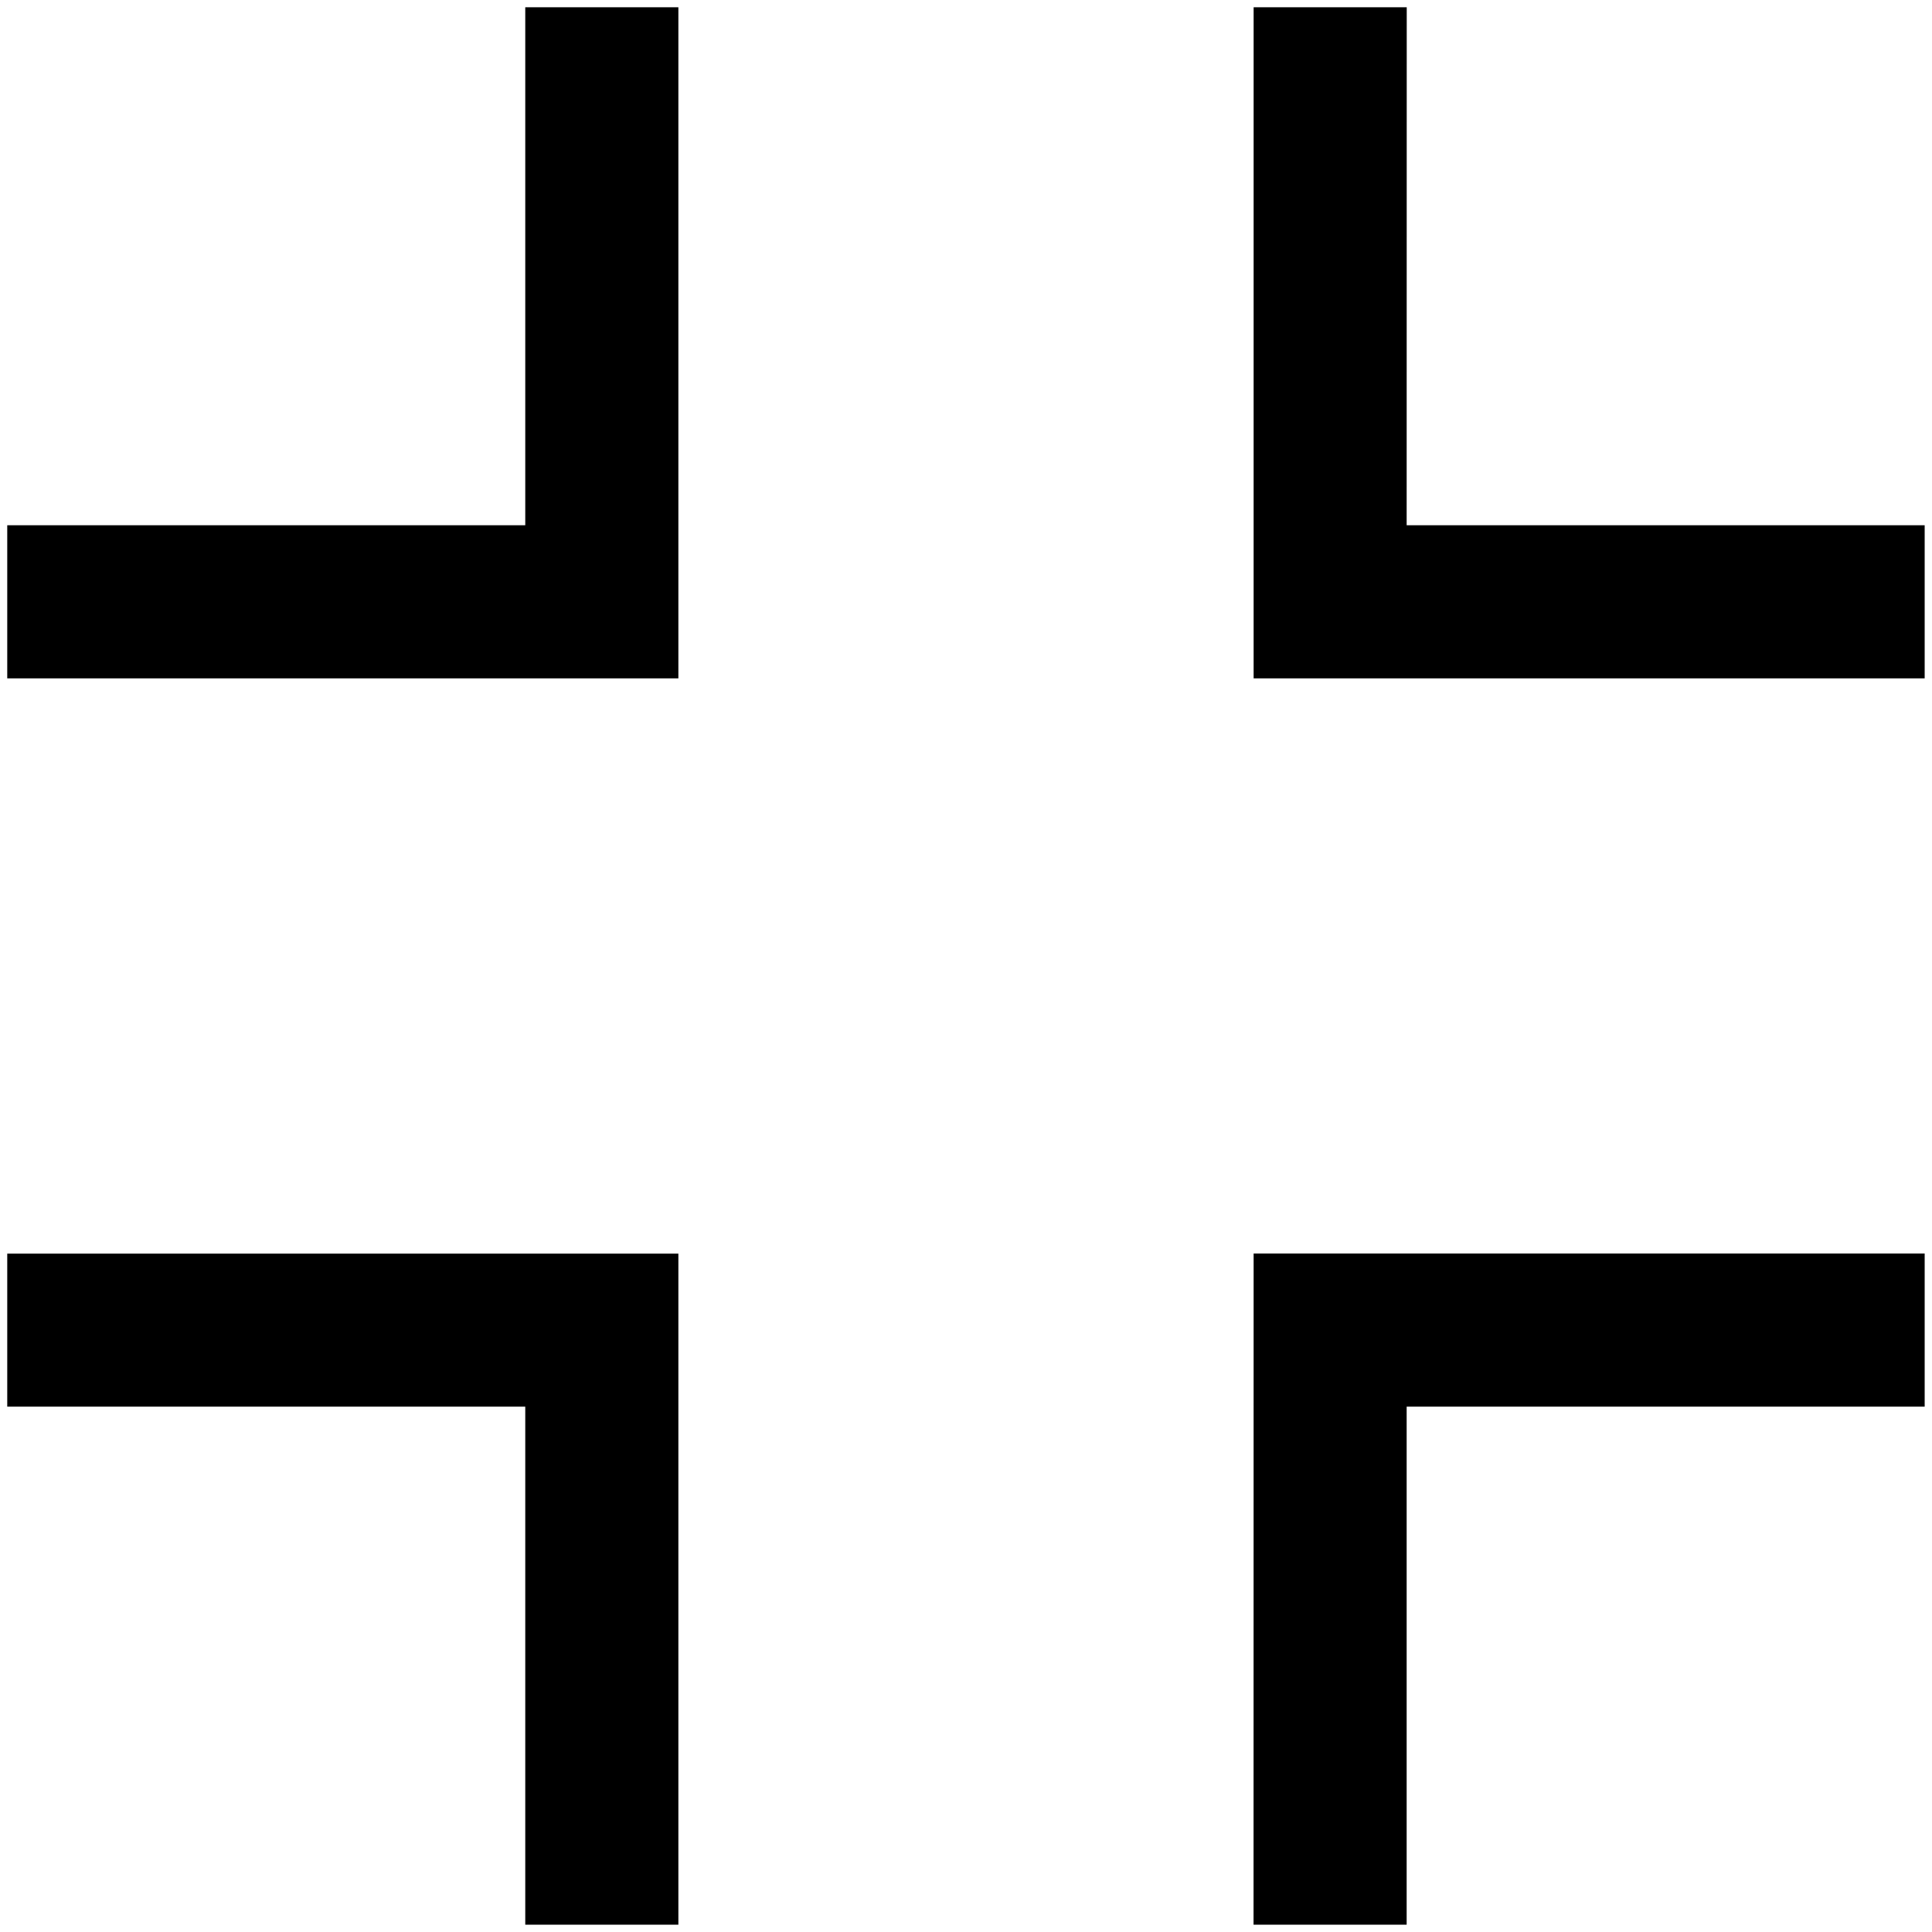<?xml version="1.0" encoding="UTF-8" standalone="no"?>
<!-- Uploaded to: SVG Repo, www.svgrepo.com, Generator: SVG Repo Mixer Tools -->

<svg
   width="24px"
   height="24px"
   viewBox="0 0 24 24"
   xmlns="http://www.w3.org/2000/svg">
   <path
      d="m 17.474,6.525 h 6.435 l 0,1.902 H 15.573 V 0.09 h 1.902 z M 0.09,17.474 h 6.435 v 6.435 l 1.902,0 V 15.573 H 0.09 Z m 15.482,6.435 1.902,0 v -6.435 h 6.435 l 0,-1.902 H 15.573 Z M 6.525,6.525 H 0.09 l 0,1.902 H 8.427 V 0.09 l -1.902,0 z"
      fill="#000" />
</svg>